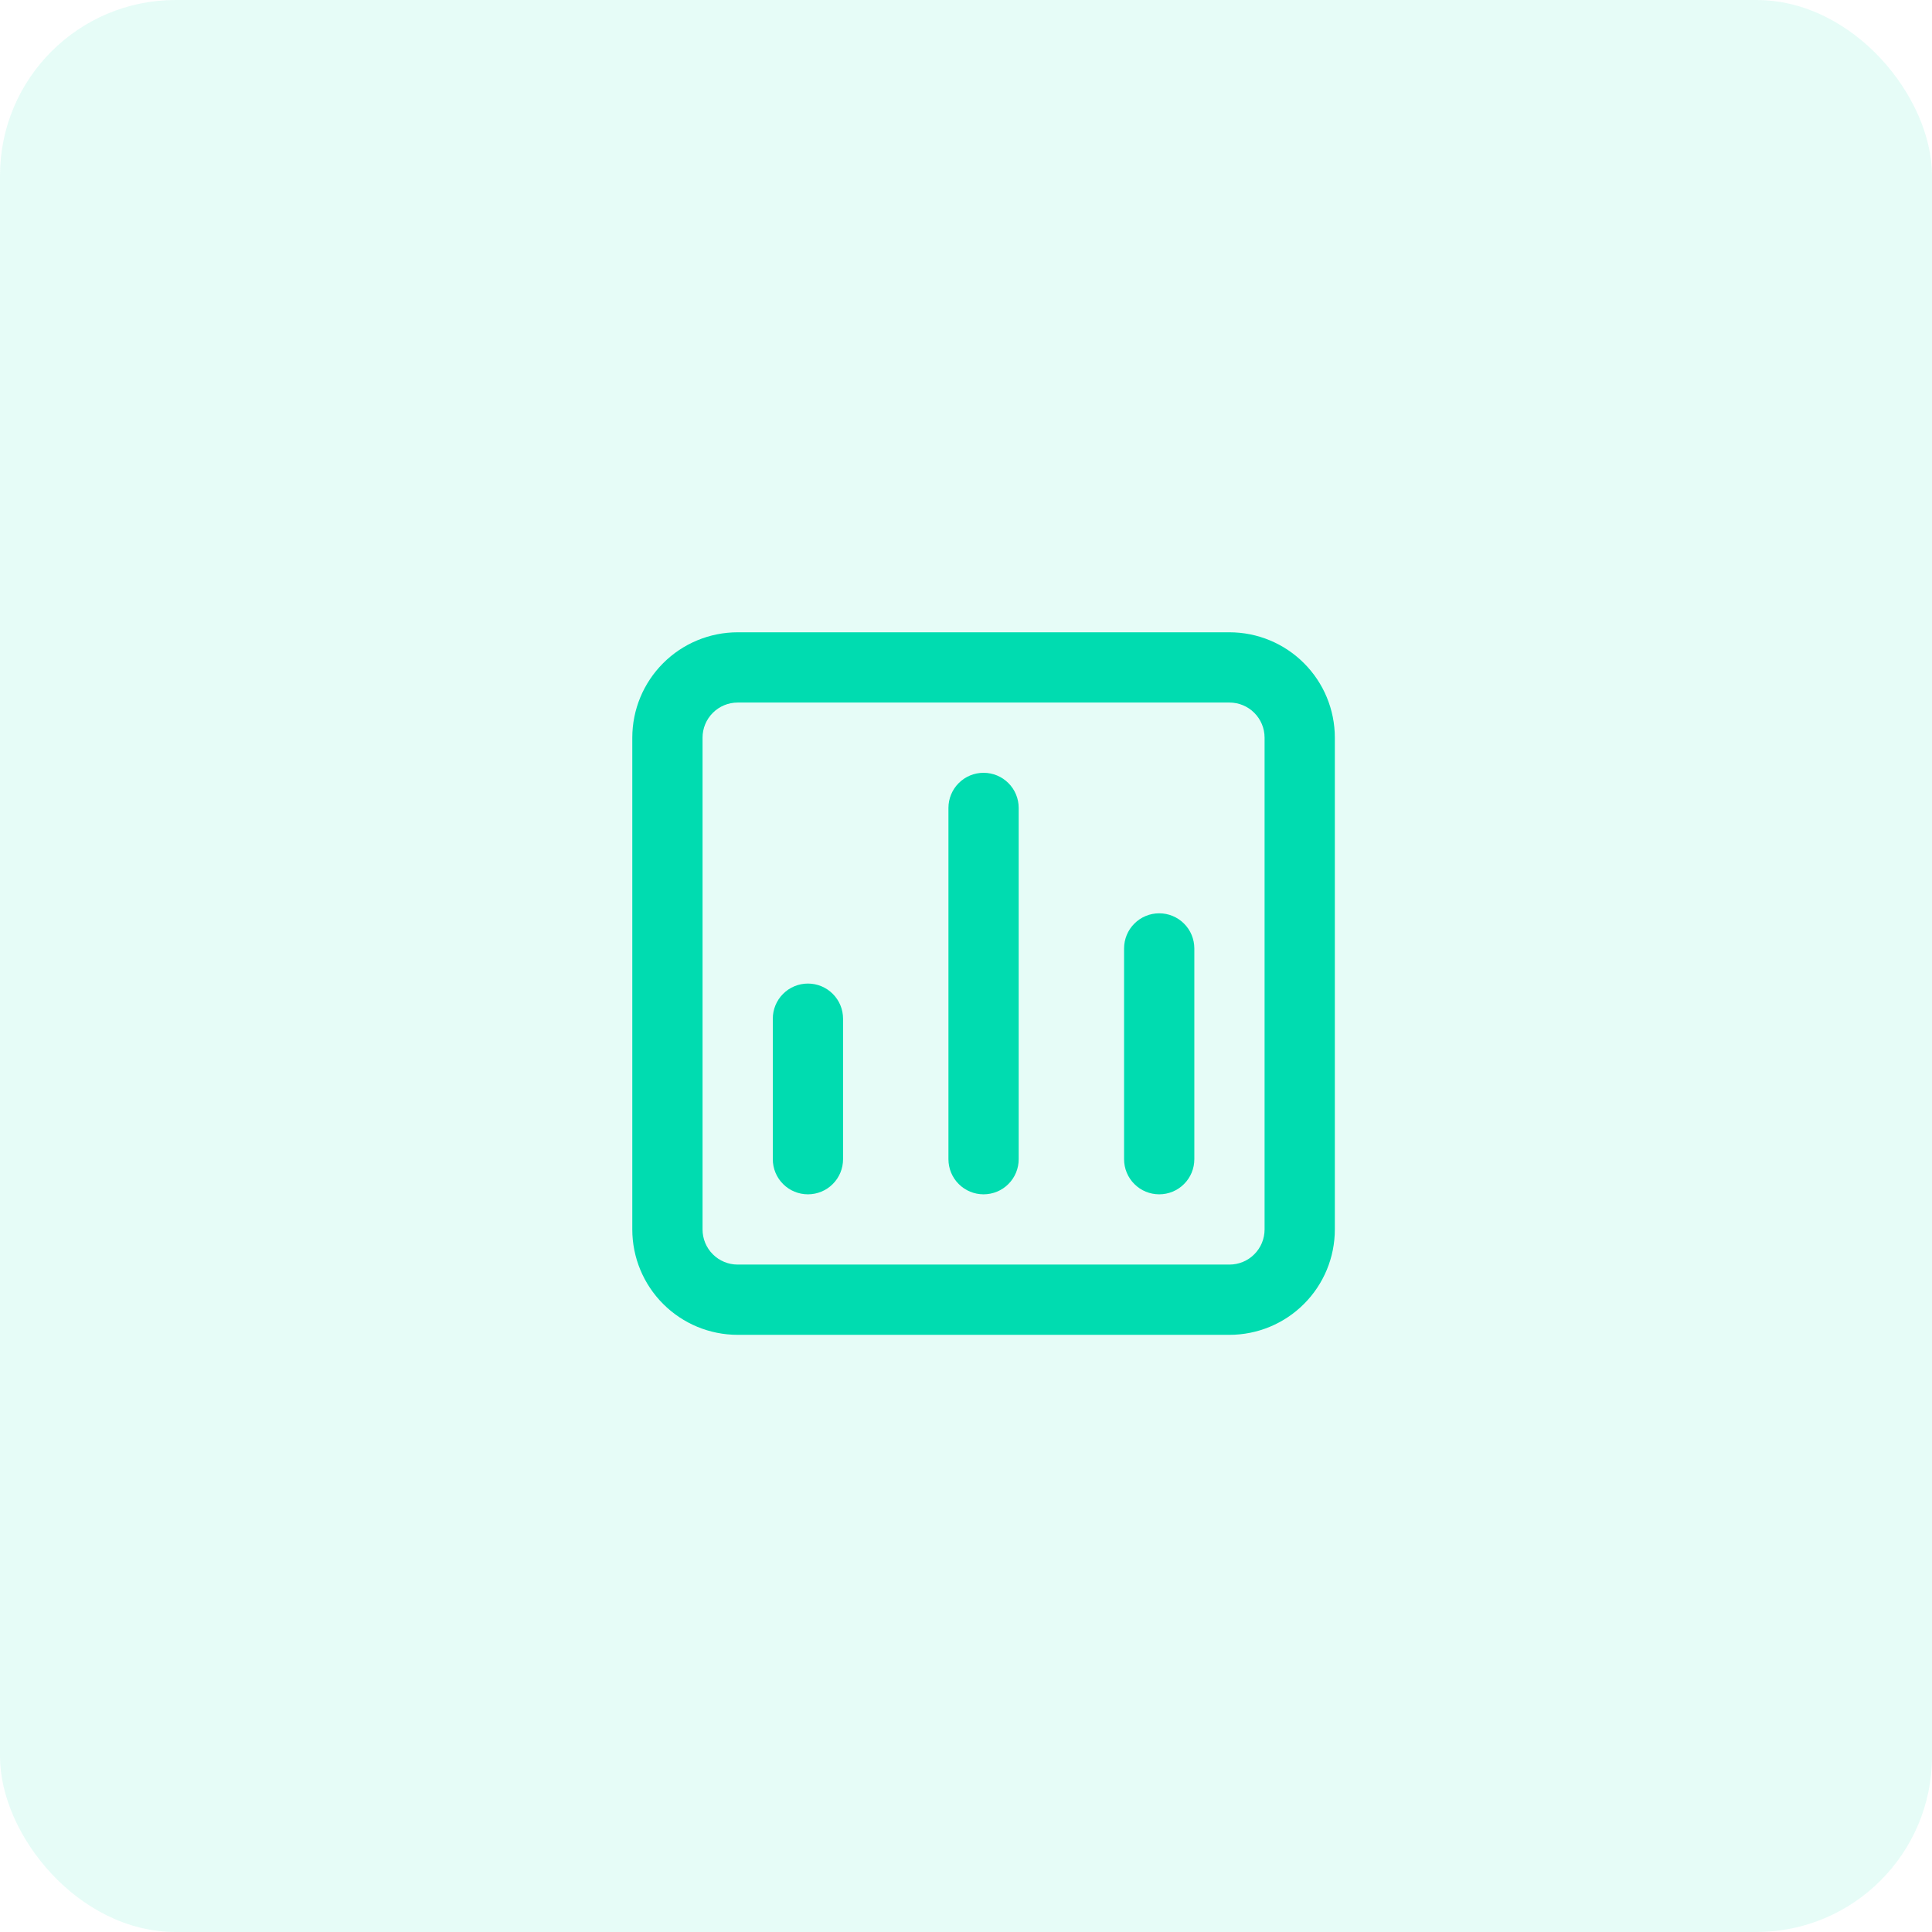 <svg width="55" height="55" viewBox="0 0 55 55" fill="none" xmlns="http://www.w3.org/2000/svg">
<rect width="55" height="55" rx="5" fill="#00DCB0" fill-opacity="0.1"/>
<path d="M28 22C27.735 22 27.48 22.105 27.293 22.293C27.105 22.48 27 22.735 27 23V33C27 33.265 27.105 33.52 27.293 33.707C27.48 33.895 27.735 34 28 34C28.265 34 28.52 33.895 28.707 33.707C28.895 33.52 29 33.265 29 33V23C29 22.735 28.895 22.48 28.707 22.293C28.52 22.105 28.265 22 28 22ZM23 28C22.735 28 22.48 28.105 22.293 28.293C22.105 28.48 22 28.735 22 29V33C22 33.265 22.105 33.52 22.293 33.707C22.48 33.895 22.735 34 23 34C23.265 34 23.52 33.895 23.707 33.707C23.895 33.52 24 33.265 24 33V29C24 28.735 23.895 28.48 23.707 28.293C23.52 28.105 23.265 28 23 28ZM33 26C32.735 26 32.48 26.105 32.293 26.293C32.105 26.48 32 26.735 32 27V33C32 33.265 32.105 33.52 32.293 33.707C32.48 33.895 32.735 34 33 34C33.265 34 33.52 33.895 33.707 33.707C33.895 33.52 34 33.265 34 33V27C34 26.735 33.895 26.48 33.707 26.293C33.52 26.105 33.265 26 33 26ZM35 18H21C20.204 18 19.441 18.316 18.879 18.879C18.316 19.441 18 20.204 18 21V35C18 35.796 18.316 36.559 18.879 37.121C19.441 37.684 20.204 38 21 38H35C35.796 38 36.559 37.684 37.121 37.121C37.684 36.559 38 35.796 38 35V21C38 20.204 37.684 19.441 37.121 18.879C36.559 18.316 35.796 18 35 18ZM36 35C36 35.265 35.895 35.52 35.707 35.707C35.52 35.895 35.265 36 35 36H21C20.735 36 20.48 35.895 20.293 35.707C20.105 35.52 20 35.265 20 35V21C20 20.735 20.105 20.48 20.293 20.293C20.48 20.105 20.735 20 21 20H35C35.265 20 35.52 20.105 35.707 20.293C35.895 20.48 36 20.735 36 21V35Z" fill="#00DCB0"/>
</svg>
